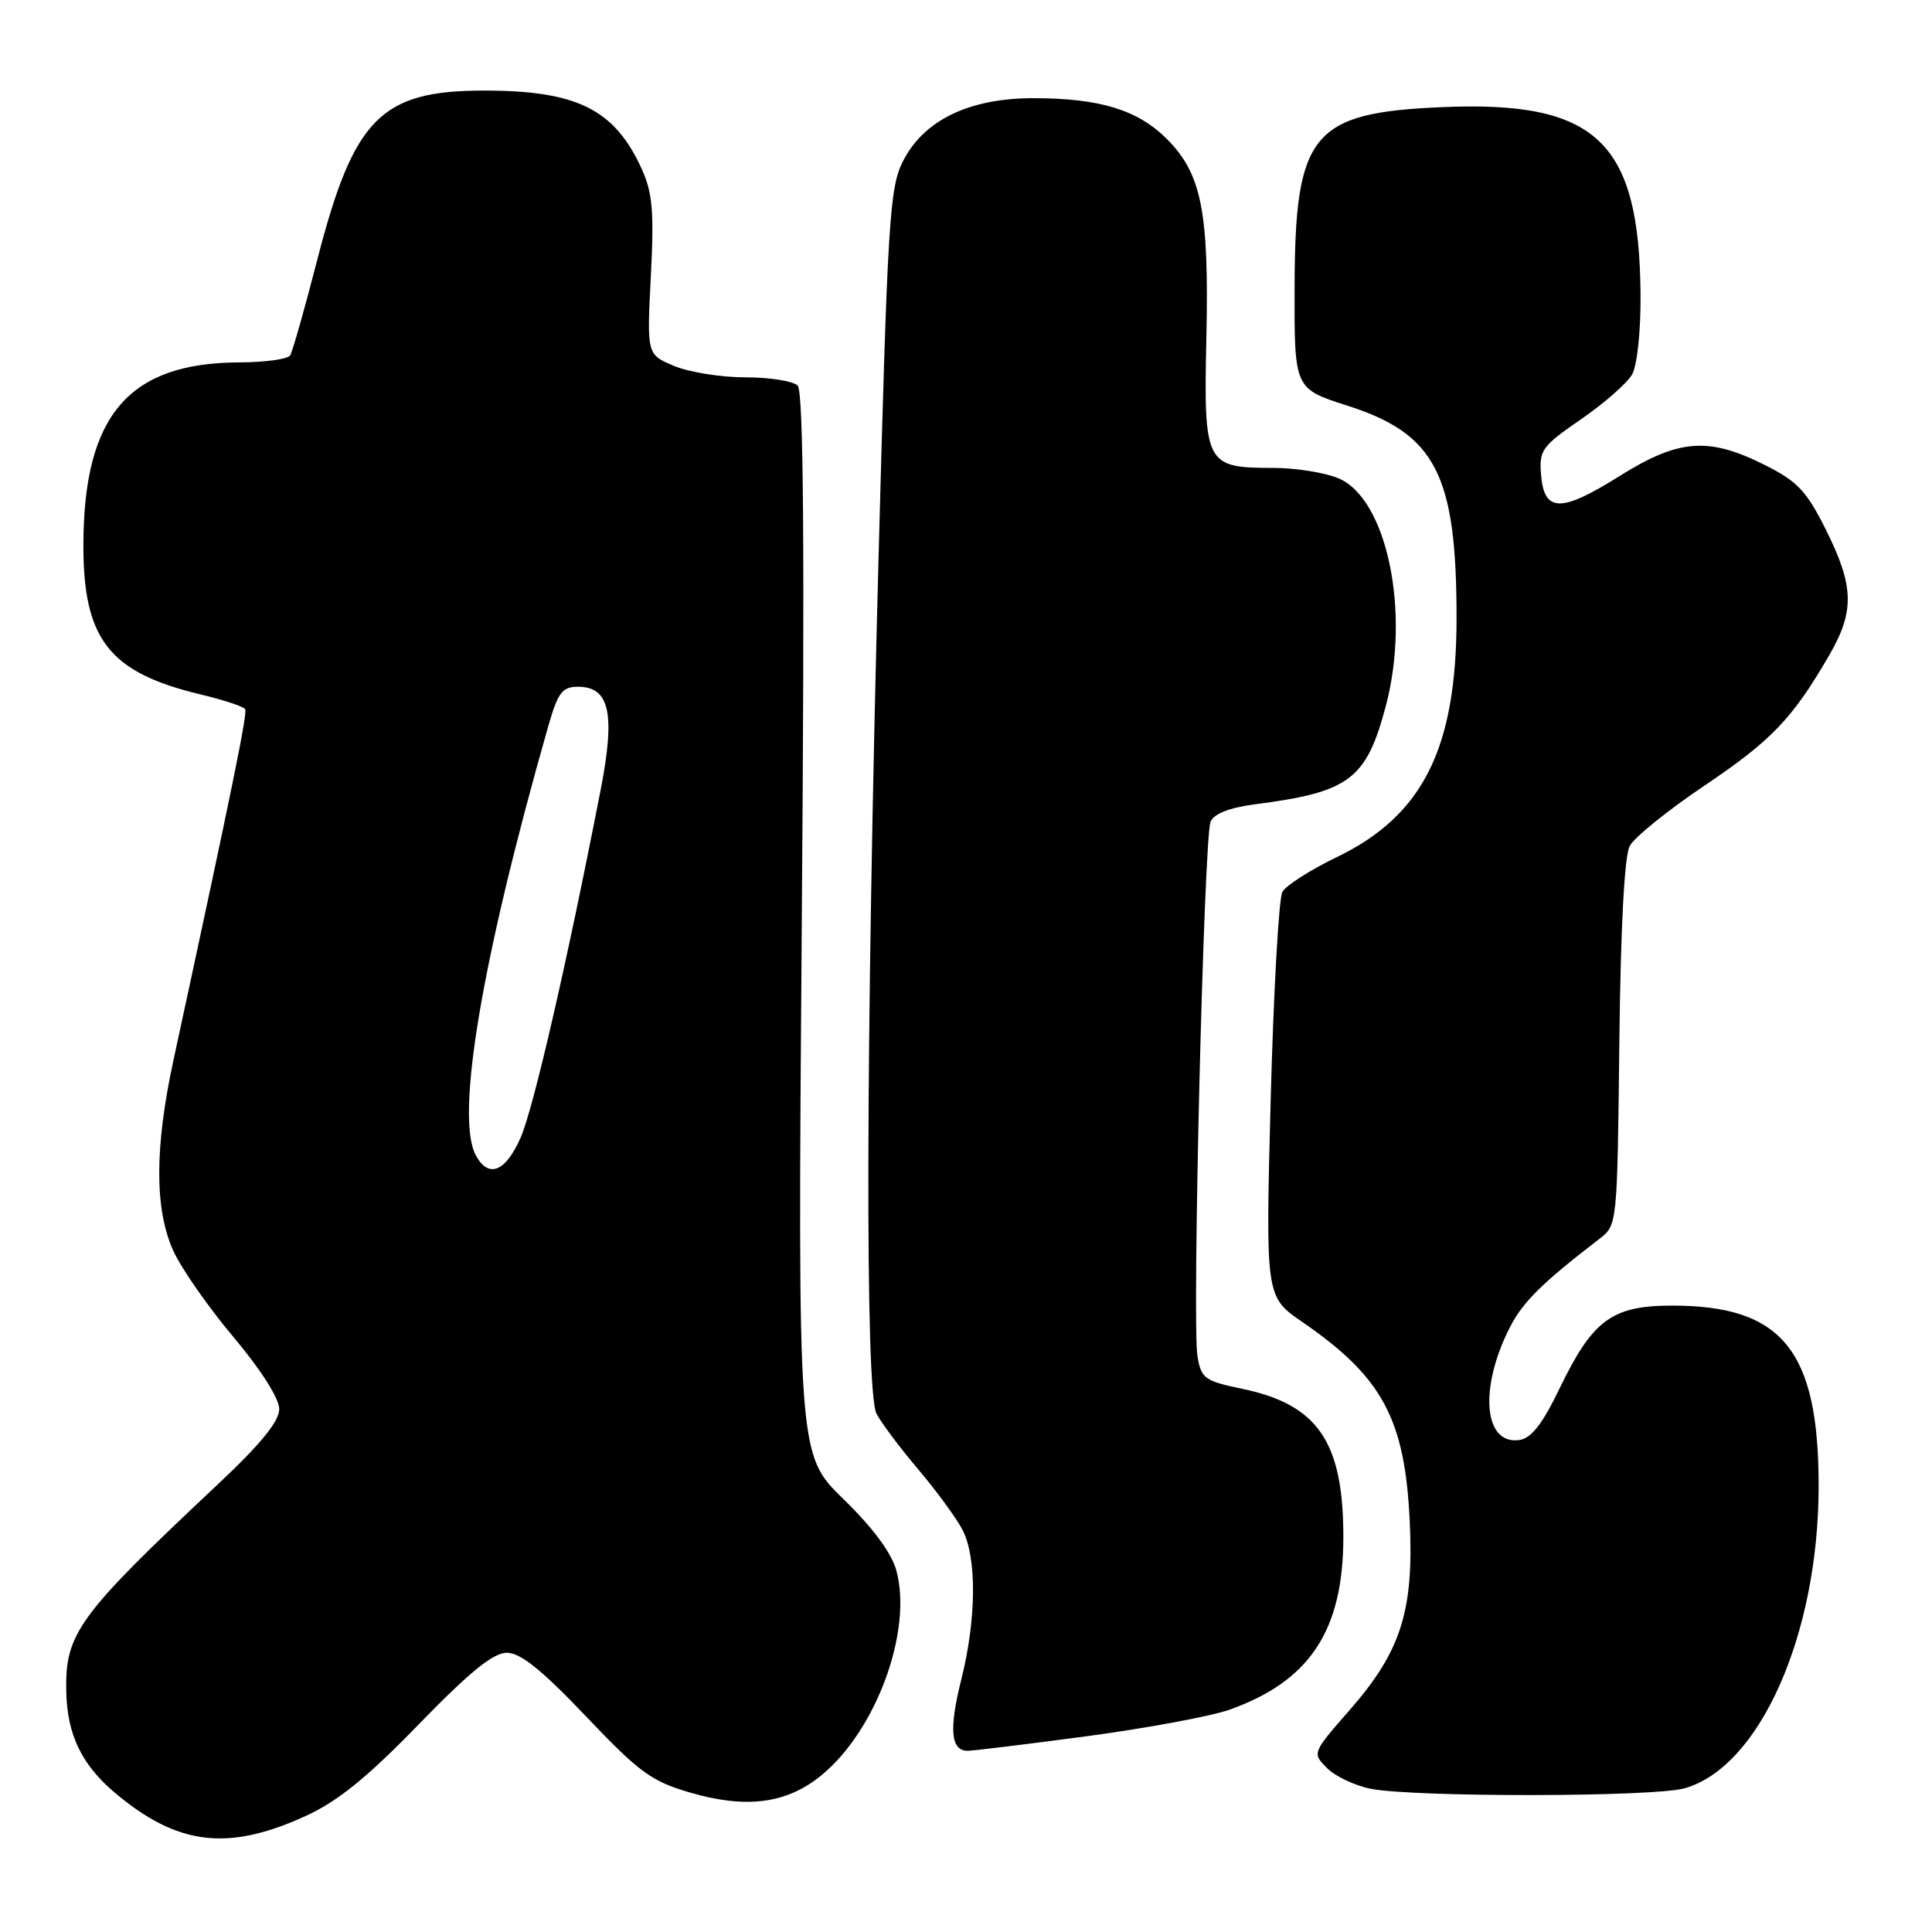 <?xml version="1.0" encoding="UTF-8" standalone="no"?>
<!DOCTYPE svg PUBLIC "-//W3C//DTD SVG 1.1//EN" "http://www.w3.org/Graphics/SVG/1.1/DTD/svg11.dtd" >
<svg xmlns="http://www.w3.org/2000/svg" xmlns:xlink="http://www.w3.org/1999/xlink" version="1.1" viewBox="0 0 256 256">
 <g >
 <path fill="currentColor"
d=" M 40.50 240.63 C 44.78 238.67 48.66 235.52 55.48 228.49 C 62.23 221.54 65.35 219.00 67.16 219.00 C 68.97 219.00 71.80 221.28 77.64 227.42 C 84.71 234.86 86.31 236.03 91.46 237.53 C 98.87 239.69 104.20 239.00 108.76 235.30 C 116.08 229.38 120.96 216.11 118.77 208.09 C 118.14 205.78 115.64 202.40 111.74 198.62 C 105.70 192.73 105.70 192.73 106.24 122.46 C 106.63 72.23 106.48 51.88 105.69 51.09 C 105.09 50.49 101.98 50.00 98.77 50.00 C 95.56 50.00 91.31 49.32 89.32 48.49 C 85.71 46.98 85.71 46.98 86.24 36.60 C 86.68 28.03 86.47 25.53 85.02 22.36 C 81.43 14.48 76.44 12.00 64.16 12.00 C 50.48 12.00 46.89 15.62 42.06 34.34 C 40.39 40.85 38.76 46.58 38.45 47.09 C 38.14 47.59 35.10 48.01 31.69 48.02 C 17.09 48.07 11.13 55.00 11.05 72.00 C 10.99 84.68 14.41 89.10 26.55 92.01 C 29.60 92.74 32.27 93.62 32.48 93.96 C 32.81 94.50 30.88 103.97 22.98 140.50 C 20.48 152.07 20.47 160.24 22.97 165.75 C 24.03 168.09 27.62 173.23 30.95 177.18 C 34.57 181.49 37.00 185.31 37.00 186.71 C 37.00 188.34 34.53 191.37 28.77 196.77 C 10.29 214.13 8.61 216.43 8.78 224.19 C 8.91 229.85 10.82 233.83 15.21 237.54 C 23.50 244.53 30.18 245.35 40.50 240.63 Z  M 223.17 236.97 C 233.14 234.20 240.95 216.66 240.98 197.00 C 241.00 178.96 236.19 173.00 221.59 173.00 C 213.57 173.00 211.04 174.87 206.60 184.08 C 204.37 188.70 202.89 190.59 201.32 190.81 C 196.59 191.48 195.96 183.93 200.07 175.87 C 201.78 172.52 204.34 169.99 211.90 164.18 C 214.30 162.34 214.30 162.34 214.57 138.25 C 214.74 122.97 215.24 113.41 215.95 112.09 C 216.57 110.94 221.01 107.36 225.83 104.11 C 234.69 98.16 237.50 95.23 242.33 86.91 C 245.77 81.00 245.69 77.71 241.96 70.23 C 239.35 65.01 238.17 63.77 233.76 61.57 C 226.35 57.87 222.42 58.18 214.60 63.08 C 206.84 67.95 204.62 67.92 204.20 62.94 C 203.92 59.65 204.30 59.13 209.50 55.55 C 212.58 53.43 215.63 50.75 216.27 49.60 C 216.94 48.41 217.42 43.80 217.38 39.00 C 217.22 18.68 211.51 13.31 191.00 14.20 C 173.84 14.94 171.59 17.69 171.54 38.00 C 171.50 51.50 171.50 51.50 178.50 53.74 C 190.23 57.49 193.00 62.86 193.00 81.87 C 193.00 99.17 188.55 108.06 177.14 113.57 C 173.65 115.25 170.40 117.33 169.92 118.18 C 169.45 119.02 168.75 131.44 168.37 145.77 C 167.69 171.82 167.69 171.82 172.55 175.16 C 183.19 182.48 186.17 188.00 186.80 201.65 C 187.35 213.43 185.64 218.81 178.88 226.54 C 173.85 232.29 173.85 232.29 175.85 234.29 C 176.95 235.39 179.57 236.62 181.67 237.03 C 187.54 238.16 219.03 238.12 223.17 236.97 Z  M 144.00 230.06 C 151.97 228.99 160.49 227.41 162.93 226.54 C 173.58 222.74 178.00 216.03 178.00 203.65 C 178.00 191.03 174.63 186.10 164.54 184.01 C 159.62 182.99 159.16 182.65 158.67 179.70 C 157.94 175.33 159.52 110.90 160.41 108.87 C 160.87 107.81 162.95 107.01 166.31 106.57 C 178.81 104.96 181.04 103.29 183.62 93.58 C 186.93 81.15 183.80 66.07 177.34 63.37 C 175.54 62.62 171.66 62.00 168.72 62.00 C 159.71 62.00 159.49 61.58 159.85 44.76 C 160.21 28.02 159.22 23.02 154.61 18.41 C 150.76 14.56 145.72 13.01 136.96 13.01 C 128.45 13.00 122.43 15.90 119.66 21.34 C 117.86 24.88 117.61 29.06 116.40 74.34 C 114.72 137.58 114.61 184.38 116.14 187.32 C 116.76 188.52 119.25 191.84 121.67 194.70 C 124.09 197.55 126.72 201.15 127.53 202.70 C 129.45 206.38 129.39 214.54 127.38 222.52 C 125.72 229.14 125.98 232.00 128.22 231.99 C 128.92 231.99 136.03 231.12 144.00 230.06 Z  M 63.04 153.07 C 60.31 147.97 63.85 127.06 72.64 96.25 C 73.93 91.75 74.49 91.00 76.59 91.00 C 80.79 91.00 81.56 94.55 79.58 104.71 C 75.10 127.69 70.68 146.89 68.98 150.75 C 66.98 155.31 64.71 156.19 63.04 153.07 Z "/>
</g>
</svg>